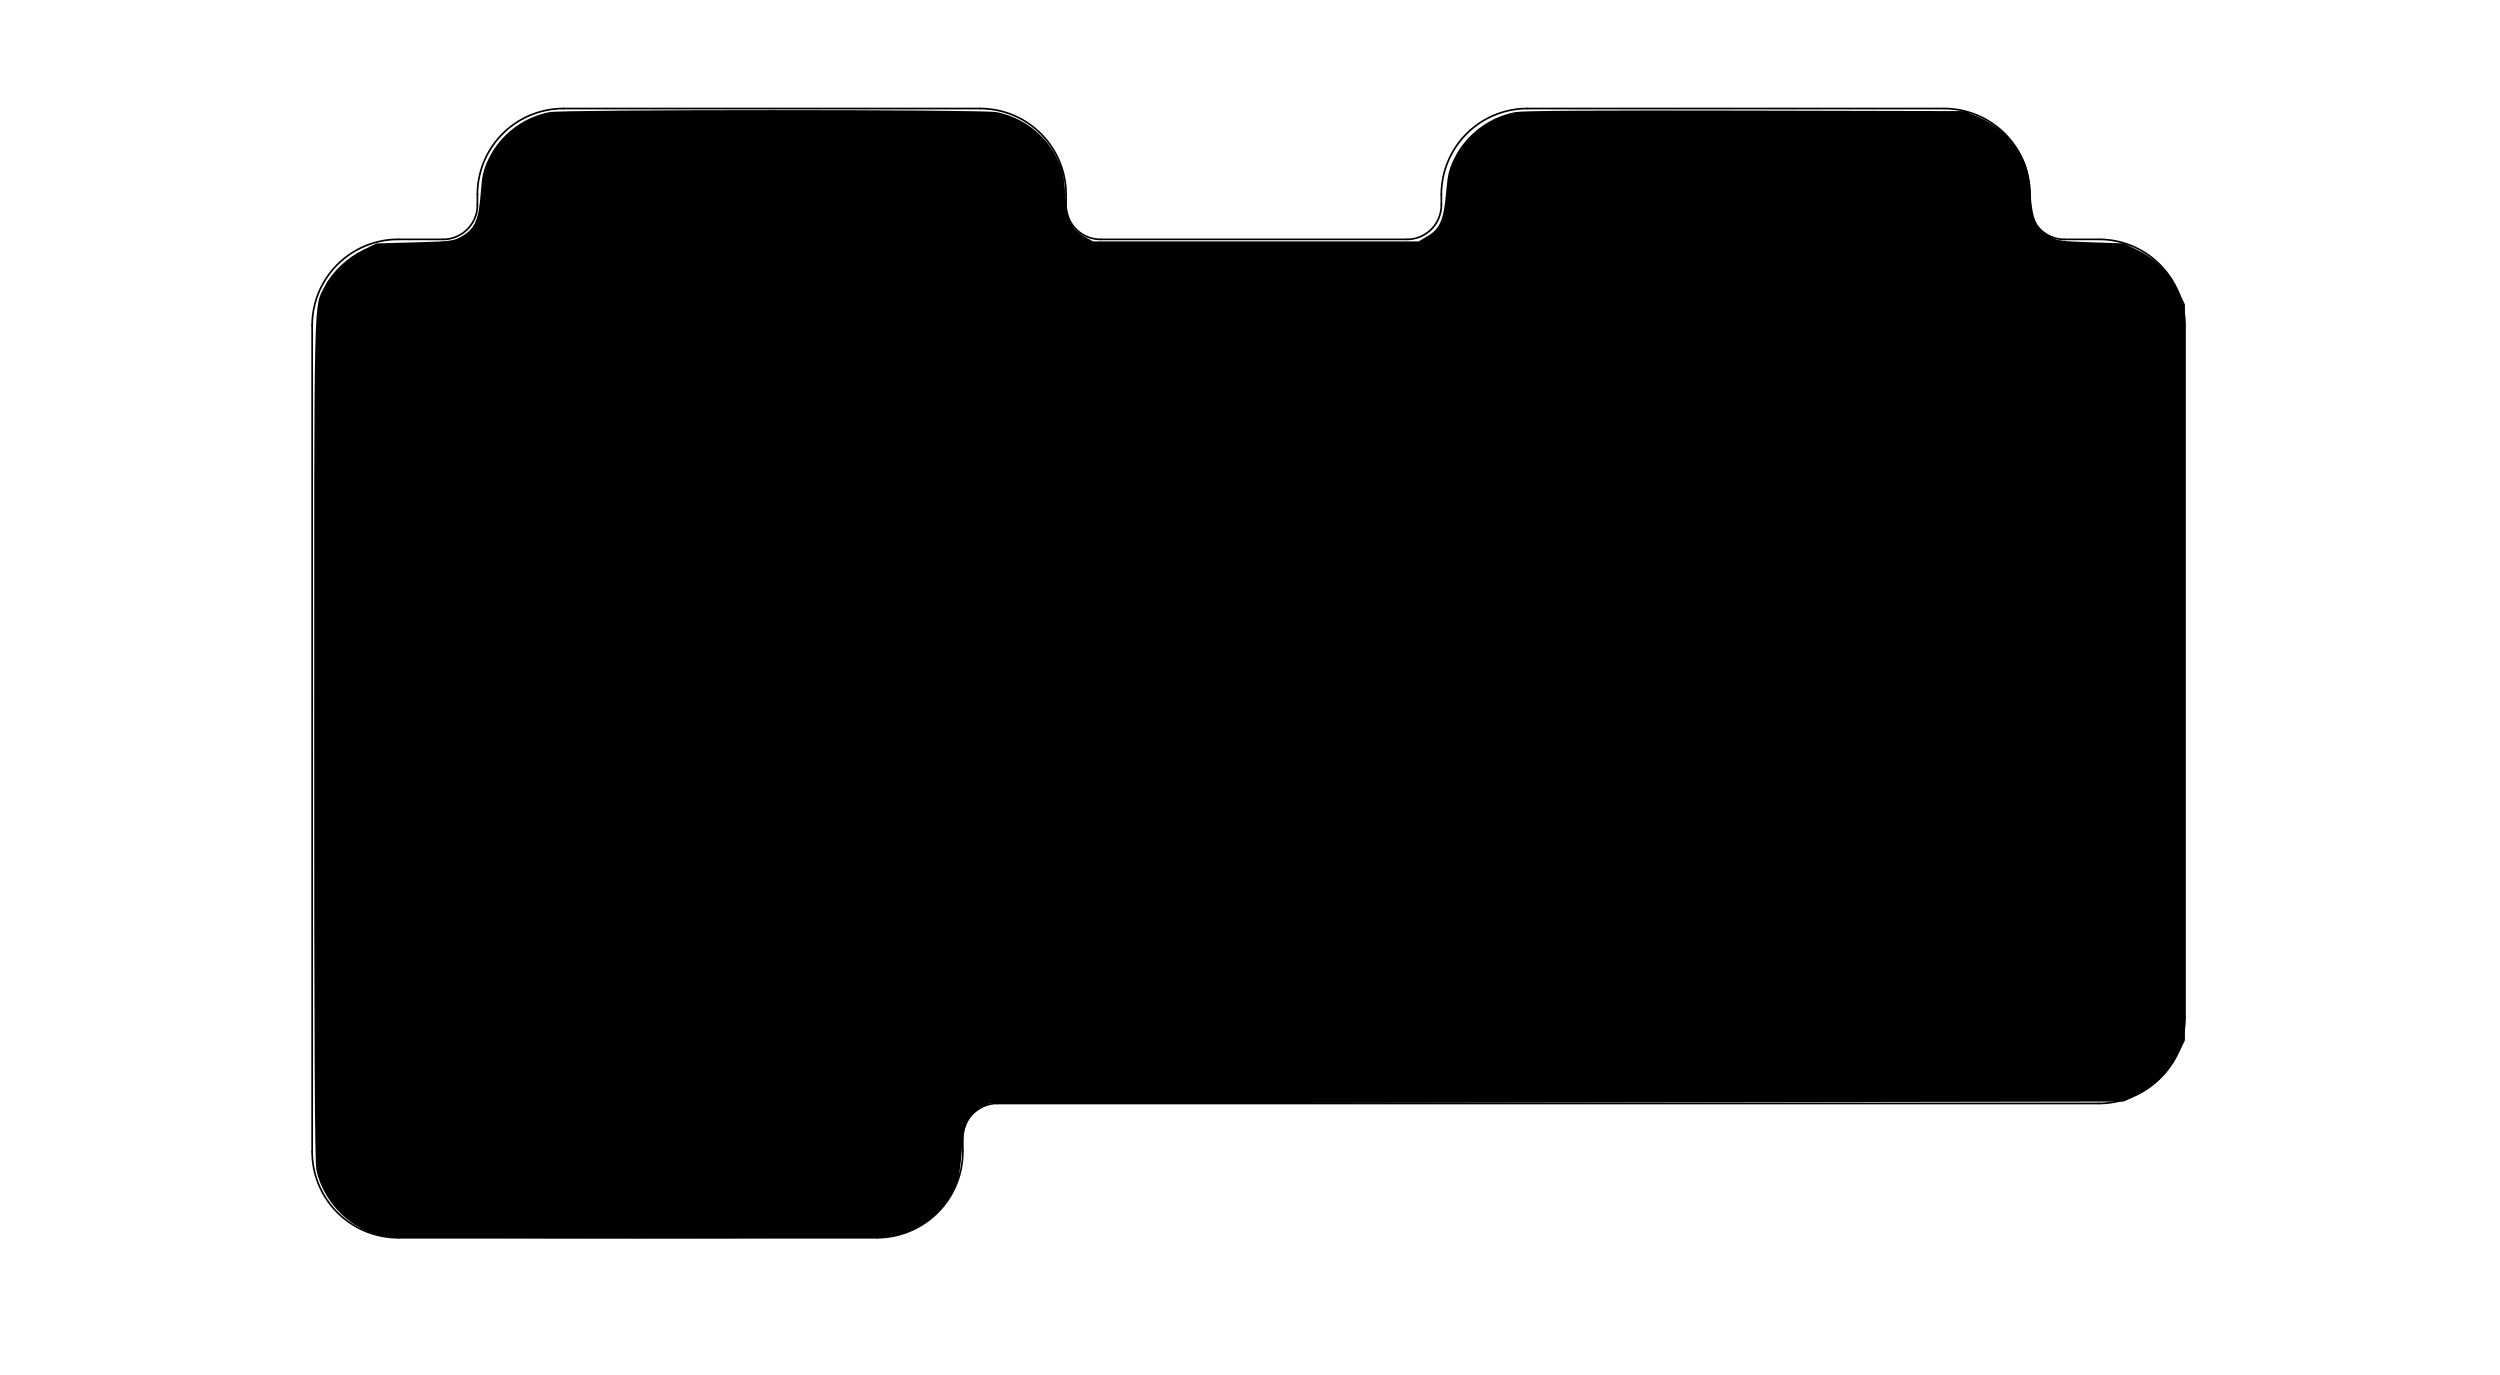 <?xml version="1.0" encoding="UTF-8" standalone="no"?>
<svg
   version="1.1"
   width="72.619mm"
   height="39.954mm"
   viewBox="0 0 72.619 39.954"
   id="svg627"
   sodipodi:docname="usbc_switch_board_Mk1_rev0-Edge_Cuts_fill.svg"
   inkscape:version="1.2.2 (b0a8486541, 2022-12-01)"
   xmlns:inkscape="http://www.inkscape.org/namespaces/inkscape"
   xmlns:sodipodi="http://sodipodi.sourceforge.net/DTD/sodipodi-0.dtd"
   xmlns="http://www.w3.org/2000/svg"
   xmlns:svg="http://www.w3.org/2000/svg"
   xmlns:rdf="http://www.w3.org/1999/02/22-rdf-syntax-ns#"
   xmlns:cc="http://creativecommons.org/ns#"
   xmlns:dc="http://purl.org/dc/elements/1.1/">
  <defs
     id="defs631" />
  <sodipodi:namedview
     id="namedview629"
     pagecolor="#505050"
     bordercolor="#eeeeee"
     borderopacity="1"
     inkscape:showpageshadow="0"
     inkscape:pageopacity="0"
     inkscape:pagecheckerboard="0"
     inkscape:deskcolor="#505050"
     inkscape:document-units="mm"
     showgrid="false"
     inkscape:zoom="4.7620089"
     inkscape:cx="137.337"
     inkscape:cy="75.703344"
     inkscape:window-width="3396"
     inkscape:window-height="1350"
     inkscape:window-x="20"
     inkscape:window-y="20"
     inkscape:window-maximized="1"
     inkscape:current-layer="svg627" />
  <title
     id="title563">SVG Image created as usbc_switch_board_Mk1_rev0-Edge_Cuts.svg date 2024/12/20 09:37:28 </title>
  <desc
     id="desc565">Image generated by PCBNEW </desc>
  <g
     style="fill:#000000; fill-opacity:1;stroke:#000000; stroke-opacity:1; stroke-linecap:round; stroke-linejoin:round;"
     transform="translate(0 0) scale(1 1)"
     id="g567" />
  <g
     style="fill:none;  stroke:#000000; stroke-width:0.05; stroke-opacity:1;  stroke-linecap:round; stroke-linejoin:round;"
     id="g625">
    <path
       d="M16.368 3.153 L28.468 3.153 "
       id="path569" />
    <path
       d="M25.468 35.953 L11.568 35.953 "
       id="path571" />
    <path
       d="M58.968 5.653 A2.5 2.5 0.0 0 0 56.468 3.153"
       id="path573" />
    <path
       d="M60.968 32.053 A2.5 2.5 0.0 0 0 63.468 29.553"
       id="path575" />
    <path
       d="M9.068 33.453 L9.068 9.453 "
       id="path577" />
    <path
       d="M31.968 6.953 L40.868 6.953 "
       id="path579" />
    <path
       d="M44.368 3.153 A2.5 2.5 0.0 0 0 41.868 5.653"
       id="path581" />
    <path
       d="M9.068 33.453 A2.5 2.5 0.0 0 0 11.568 35.953"
       id="path583" />
    <path
       d="M30.968 5.953 L30.968 5.653 "
       id="path585" />
    <path
       d="M58.968 5.953 A1 1 0.0 0 0 59.968 6.953"
       id="path587" />
    <path
       d="M13.868 5.953 L13.868 5.653 "
       id="path589" />
    <path
       d="M44.368 3.153 L56.468 3.153 "
       id="path591" />
    <path
       d="M59.968 6.953 L60.968 6.953 "
       id="path593" />
    <path
       d="M11.568 6.953 L12.868 6.953 "
       id="path595" />
    <path
       d="M16.368 3.153 A2.5 2.5 0.0 0 0 13.868 5.653"
       id="path597" />
    <path
       d="M28.968 32.053 A1 1 0.0 0 0 27.968 33.053"
       id="path599" />
    <path
       d="M30.968 5.653 A2.5 2.5 0.0 0 0 28.468 3.153"
       id="path601" />
    <path
       d="M40.868 6.953 A1 1 0.0 0 0 41.868 5.953"
       id="path603" />
    <path
       d="M58.968 5.653 L58.968 5.953 "
       id="path605" />
    <path
       d="M25.468 35.953 A2.5 2.5 0.0 0 0 27.968 33.453"
       id="path607" />
    <path
       d="M41.868 5.953 L41.868 5.653 "
       id="path609" />
    <path
       d="M30.968 5.953 A1 1 0.0 0 0 31.968 6.953"
       id="path611" />
    <path
       d="M11.568 6.953 A2.5 2.5 0.0 0 0 9.068 9.453"
       id="path613" />
    <path
       d="M63.468 9.453 A2.5 2.5 0.0 0 0 60.968 6.953"
       id="path615" />
    <path
       d="M12.868 6.953 A1 1 0.0 0 0 13.868 5.953"
       id="path617" />
    <path
       d="M27.968 33.053 L27.968 33.453 "
       id="path619" />
    <path
       d="M60.968 32.053 L28.968 32.053 "
       id="path621" />
    <path
       d="M63.468 9.453 L63.468 29.553 "
       id="path623" />
  </g>
  <path
     style="fill:#000000;stroke-width:0.21"
     d="m 42.149,135.544 c -3.556,-0.598 -6.694,-3.663 -7.472,-7.299 -0.173,-0.81 -0.238,-13.651 -0.238,-47.257 0,-50.329 -0.075,-47.166 1.174,-49.631 0.781,-1.541 2.454,-3.126 4.186,-3.965 l 1.464,-0.709 4.2,-0.117 c 3.964,-0.11 4.251,-0.146 5.113,-0.634 1.455,-0.824 1.896,-1.799 2.11,-4.663 0.155,-2.076 0.275,-2.61 0.869,-3.854 1.256,-2.632 3.794,-4.577 6.69,-5.126 1.548,-0.294 47.427,-0.294 48.975,0 2.894,0.549 5.443,2.514 6.714,5.176 0.578,1.21 0.694,1.739 0.835,3.787 0.195,2.835 0.651,3.843 2.12,4.685 l 0.913,0.523 h 17.85 17.85 l 0.962,-0.566 c 1.369,-0.805 1.792,-1.788 2.046,-4.751 0.173,-2.022 0.307,-2.586 0.894,-3.78 1.29,-2.62 3.844,-4.548 6.733,-5.082 0.771,-0.143 9.36,-0.197 25.192,-0.159 l 24.022,0.058 1.136,0.465 c 2.644,1.082 4.607,2.985 5.519,5.349 0.273,0.708 0.487,1.932 0.585,3.349 0.19,2.744 0.671,3.79 2.103,4.58 0.864,0.476 1.228,0.528 4.532,0.637 l 3.593,0.119 1.571,0.776 c 1.947,0.962 3.505,2.548 4.437,4.515 l 0.672,1.419 v 40.319 40.319 l -0.672,1.419 c -0.934,1.971 -2.49,3.553 -4.446,4.52 l -1.58,0.781 -62.17,0.105 -62.17,0.105 -0.913,0.523 c -1.485,0.85 -1.931,1.851 -2.131,4.781 -0.092,1.357 -0.312,2.857 -0.487,3.335 -1.123,3.063 -4.033,5.439 -7.284,5.949 -1.639,0.257 -53.968,0.256 -55.499,-0.001 z"
     id="path633"
     transform="scale(0.265)" />
</svg>
